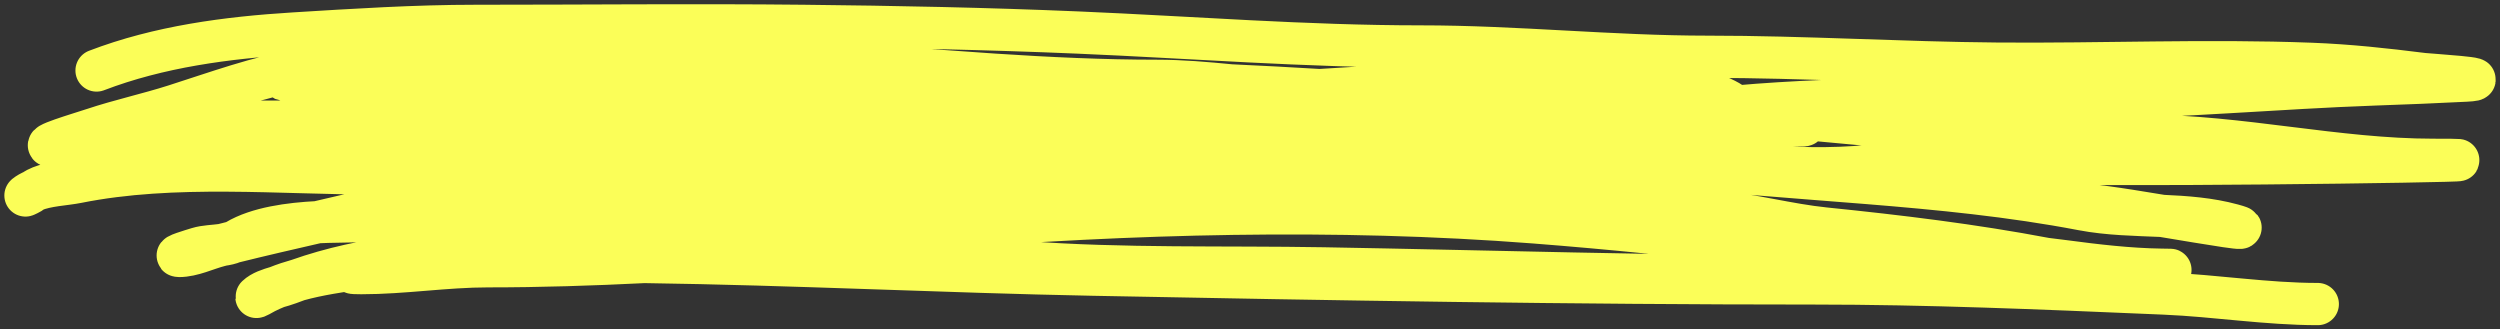 <svg width="296" height="39" viewBox="0 0 296 39" fill="none" xmlns="http://www.w3.org/2000/svg">
<rect x="0" y="0" width="296" height="39" fill="#333333" stroke="none"/>
<path d="M11.43 8.348C18.829 5.515 26.87 4.455 34.798 3.965C41.921 3.525 49.184 3.062 56.325 3.062C69.375 3.062 82.162 2.923 95.177 3.062C106.024 3.177 116.809 3.392 127.633 3.852C141.176 4.428 154.635 5.501 168.208 5.501C179.552 5.501 190.844 6.721 202.198 6.721C213.643 6.721 225.083 7.439 236.518 7.535C248.869 7.637 261.285 7.085 273.624 7.557C278.142 7.73 282.402 8.195 286.842 8.755C287.591 8.849 295.853 9.344 291.965 9.545C288.378 9.731 284.815 9.87 281.225 9.997C269.6 10.409 258.152 11.488 246.479 11.601C232.901 11.732 219.072 11.419 205.55 12.618C205.529 12.62 205.508 12.621 205.487 12.623M205.487 12.623C204.508 12.709 203.53 12.78 202.552 12.838M205.487 12.623C205.614 12.769 205.692 12.914 205.709 13.058M205.487 12.623C204.499 11.493 200.579 10.381 199.791 10.381C195.796 10.381 191.788 9.568 187.8 9.568C182.825 9.568 177.887 9.944 172.929 9.975C167.342 10.009 161.785 10.309 156.232 10.668M202.552 12.838C195.164 13.272 187.792 12.93 180.428 12.406M202.552 12.838C200.724 12.751 198.924 12.714 197.288 12.618C191.683 12.287 186.048 12.376 180.428 12.406M202.552 12.838C203.604 12.888 204.665 12.954 205.709 13.058M180.428 12.406C178.981 12.304 177.535 12.194 176.088 12.082M180.428 12.406C180.289 12.407 180.151 12.408 180.012 12.409M176.088 12.082C169.037 11.534 161.991 10.928 154.943 10.788C154.813 10.785 154.684 10.782 154.554 10.779M176.088 12.082C173.696 11.881 171.306 11.681 168.916 11.511C164.682 11.208 160.456 10.923 156.232 10.668M176.088 12.082C177.396 12.191 178.703 12.302 180.012 12.409M154.554 10.779C151.604 10.699 148.664 10.393 145.719 10.108M154.554 10.779C155.113 10.742 155.672 10.705 156.232 10.668M154.554 10.779C148.445 11.185 142.337 11.639 136.196 11.864M145.719 10.108C142.816 9.827 139.908 9.568 136.98 9.568C130.634 9.568 124.082 9.262 117.743 8.845C100.73 7.726 83.755 5.908 66.687 5.908C61.768 5.908 56.845 6.315 51.958 6.315C46.306 6.315 41.175 7.329 35.648 8.258C30.553 9.113 25.596 10.937 20.683 12.505C17.504 13.519 14.21 14.232 11.052 15.284C9.378 15.841 4.393 17.294 6.166 17.294C7.715 17.294 9.352 16.082 10.863 15.758C15.739 14.712 21.208 14.521 26.206 14.448C33.292 14.343 40.387 14.448 47.473 14.448C53.008 14.448 58.433 13.636 63.925 13.024C67.27 12.652 70.646 12.411 74.02 12.152M145.719 10.108C138.373 9.773 131.018 9.568 123.62 9.568C117.455 9.568 111.047 9.542 104.902 10.065C102.37 10.28 99.819 10.467 97.27 10.603M145.719 10.108C149.224 10.268 152.727 10.457 156.232 10.668M74.02 12.152C78.073 11.84 82.123 11.502 86.113 10.878C88.492 10.506 91.055 10.839 93.454 10.765C94.724 10.726 95.997 10.671 97.27 10.603M74.02 12.152C92.278 12.412 110.592 12.008 128.837 12.008C131.296 12.008 133.749 11.954 136.196 11.864M74.02 12.152C71.275 12.112 68.532 12.058 65.79 11.985C56.652 11.742 47.564 9.753 38.48 9.568C37.23 9.542 35.977 9.568 34.727 9.568C29.957 9.568 44.215 8.481 48.984 8.371C65.171 7.997 81.158 9.705 97.27 10.603M97.27 10.603C99.136 10.707 101.003 10.8 102.872 10.878C113.968 11.34 125.084 11.68 136.196 11.864M180.012 12.409C185.149 12.828 190.294 13.188 195.447 13.228C198.787 13.253 202.162 13.345 205.533 13.514M180.012 12.409C179.279 12.412 178.547 12.414 177.815 12.414C168.375 12.414 158.949 12.053 149.514 12.008C145.076 11.986 140.636 11.938 136.196 11.864M205.533 13.514C207.014 13.588 208.495 13.678 209.971 13.783M205.533 13.514C205.523 13.524 205.513 13.534 205.503 13.544C204.867 14.153 201.634 13.695 200.711 13.838C198.6 14.164 196.402 14.08 194.267 14.041C172.398 13.639 150.682 13.046 128.837 14.018C117.959 14.503 107.083 14.665 96.216 15.577C94.626 15.711 93.042 15.855 91.462 16.01M205.533 13.514C205.674 13.366 205.728 13.213 205.709 13.058M209.971 13.783C211.787 13.912 213.597 14.065 215.393 14.244C228.001 15.501 241.027 16.074 253.702 16.074C265.221 16.074 276.63 18.921 288.093 18.921C302.965 18.921 258.35 19.643 243.482 19.35C236.158 19.206 228.594 18.92 221.317 19.644C216.885 20.084 211.977 19.978 207.556 19.508C202.969 19.02 198.521 19.038 193.913 18.898C190.057 18.781 186.209 18.504 182.361 18.246M209.971 13.783C208.635 13.426 207.189 13.204 205.709 13.058M209.971 13.783C210.474 13.916 210.96 14.069 211.427 14.244C213.026 14.843 215.128 14.854 212.112 14.854C208.758 14.854 205.897 15.476 202.623 16.074C198.113 16.899 193.526 16.591 188.98 16.978C186.754 17.167 184.552 17.65 182.361 18.246M182.361 18.246C180.106 18.095 177.852 17.951 175.596 17.848M182.361 18.246C182.12 18.312 181.879 18.379 181.639 18.447M175.596 17.848C173.607 17.758 171.617 17.701 169.625 17.701M175.596 17.848C174.458 17.759 173.318 17.701 172.174 17.701H169.625M175.596 17.848C177.612 18.006 179.622 18.258 181.639 18.447M169.625 17.701C147.927 17.701 126.284 16.074 104.595 16.074C100.219 16.074 95.841 16.048 91.462 16.01M169.625 17.701H144.321C124.507 17.701 104.637 18.507 84.886 19.915C76.102 20.541 67.287 20.616 58.475 20.595M91.462 16.01C78.497 15.895 65.52 15.668 52.548 15.668C40.273 15.668 28.115 16.775 16.08 19.147C13.227 19.709 10.257 20.092 7.606 21.27C6.545 21.742 4.955 21.856 4.001 22.571M91.462 16.01C82.882 16.847 74.42 17.969 65.837 19.124C63.325 19.462 60.883 19.981 58.475 20.595M4.001 22.571C3.958 22.603 3.917 22.636 3.877 22.671C3.66 22.858 2.946 23.191 3.003 23.145C3.295 22.913 3.632 22.725 4.001 22.571ZM4.001 22.571C5.558 21.92 7.666 21.864 9.164 21.564C20.611 19.271 33.155 20.547 44.806 20.547C49.359 20.547 53.917 20.584 58.475 20.595M58.475 20.595C52.751 22.055 47.219 24.05 41.383 25.427C40.124 25.724 38.861 26.017 37.597 26.308M181.639 18.447C182.291 18.508 182.944 18.562 183.598 18.605C187.249 18.841 190.933 18.768 194.55 19.237C194.859 19.277 195.169 19.317 195.478 19.355M181.639 18.447C180.649 18.726 179.662 19.025 178.675 19.326M195.478 19.355C212.408 21.475 229.759 21.58 246.55 24.795C249.622 25.383 252.818 25.423 255.994 25.562M195.478 19.355C203.815 19.447 212.142 19.729 220.468 20.547C230.102 21.494 239.705 23.296 249.312 24.523C250.878 24.724 253.406 25.134 255.994 25.562M195.478 19.355C189.882 19.294 184.282 19.319 178.675 19.326M255.994 25.562C258.822 25.686 261.633 25.889 264.324 26.625C267.667 27.539 261.687 26.506 255.994 25.562ZM178.675 19.326C177.909 19.327 177.142 19.327 176.375 19.327C172.291 19.327 168.199 19.221 164.125 19.531C160.083 19.838 155.629 19.296 151.685 20.344C147.064 21.573 141.098 21.767 136.296 21.767C131.186 21.767 126.147 22.174 121.047 22.174C108.438 22.174 95.892 22.987 83.304 22.987C73.331 22.987 63.585 24.284 53.681 25.337C49.187 25.815 44.393 26.189 39.897 26.24C39.178 26.249 38.403 26.268 37.597 26.308M178.675 19.326C176.069 20.121 173.468 20.932 170.852 21.451C159.624 23.68 148.337 23.583 136.956 24.433C133.147 24.718 129.614 25.834 125.815 25.834C111.034 25.834 96.02 26.205 81.24 27.488M37.597 26.308C34.305 26.472 30.504 26.979 28 28.477C27.887 28.545 27.769 28.604 27.645 28.656M37.597 26.308C34.276 27.074 30.945 27.833 27.645 28.656M27.645 28.656C27.241 28.828 26.787 28.926 26.313 28.993M27.645 28.656C27.201 28.767 26.757 28.879 26.313 28.993M26.313 28.993C25.337 29.131 24.281 29.139 23.421 29.403C22.656 29.639 20.398 30.307 21.202 30.307C22.791 30.307 24.431 29.477 25.947 29.087C26.069 29.055 26.191 29.024 26.313 28.993ZM81.24 27.488C78.576 27.719 75.919 27.98 73.273 28.274C68.979 28.75 64.62 28.974 60.264 29.228M81.24 27.488C79.985 27.523 78.729 27.572 77.474 27.641C71.737 27.956 65.992 28.52 60.264 29.228M81.24 27.488C90.919 27.219 100.62 27.813 110.284 27.054C133.883 25.2 158.05 24.505 181.663 26.331C199.808 27.734 217.933 30.116 235.999 32.137C236.335 32.174 236.67 32.212 237.003 32.25M60.264 29.228C51.756 29.723 43.261 30.33 35.291 33.152M60.264 29.228C54.407 29.951 48.569 30.823 42.776 31.73C40.277 32.122 37.729 32.475 35.291 33.152M35.291 33.152C34.921 33.283 34.552 33.419 34.184 33.56C33.782 33.714 33.298 33.845 32.802 33.989M35.291 33.152C34.446 33.387 33.614 33.661 32.802 33.989M32.802 33.989C31.912 34.248 30.981 34.548 30.408 35.096C30.134 35.358 31.103 34.771 31.446 34.599C31.891 34.377 32.343 34.175 32.802 33.989ZM237.003 32.25C241.094 32.711 244.995 33.154 249.123 33.154C250.844 33.154 252.462 33.3 254.174 33.47C255.028 33.555 257.599 33.639 256.747 33.538C253.975 33.206 251.278 32.572 248.562 31.961M237.003 32.25C240.855 32.124 244.707 32.011 248.562 31.961M237.003 32.25C229.985 32.478 222.968 32.747 215.936 32.747C196.182 32.747 176.438 32.12 156.689 31.775C144.884 31.57 132.972 31.914 121.189 31.03C107.866 30.031 95.198 29.922 81.865 30.714C80.006 30.824 78.144 30.927 76.28 31.02M248.562 31.961C248.387 31.922 248.212 31.882 248.037 31.843C246.103 31.411 244.164 31.014 242.222 30.645M248.562 31.961C249.905 31.943 251.249 31.933 252.593 31.933C253.213 31.933 259.502 31.988 255.874 31.933C252.046 31.876 248.188 31.419 244.402 30.917C243.676 30.821 242.949 30.731 242.222 30.645M242.222 30.645C233.575 29.006 224.854 27.948 216.077 27.054C211.703 26.608 207.463 25.412 203.095 25.043C198.188 24.629 193.505 24.273 188.649 23.439C186.577 23.083 184.518 23.047 182.451 23.019M242.222 30.645C235.173 29.82 228.074 29.458 221.034 28.454C210.65 26.974 200.355 24.981 189.924 23.801C187.438 23.519 184.946 23.241 182.451 23.019M182.451 23.019C181.154 23.001 179.854 22.986 178.547 22.897L178.462 22.891C177.659 22.837 172.885 22.513 175.809 22.603C178.026 22.672 180.24 22.823 182.451 23.019ZM76.28 31.02C70.121 31.328 63.943 31.527 57.788 31.527C52.752 31.527 47.789 32.34 42.776 32.34C37.375 32.34 53.521 31.125 58.921 31.03C64.71 30.928 70.496 30.939 76.28 31.02ZM76.28 31.02C94.007 31.268 111.719 32.175 129.45 32.521C157.885 33.076 186.314 33.56 214.756 33.56C228.179 33.56 241.622 34.133 255.026 34.703L256.299 34.758C262.338 35.014 268.379 36 274.427 36" stroke="#FBFE58" stroke-width="5" stroke-linecap="round"/>
</svg>
